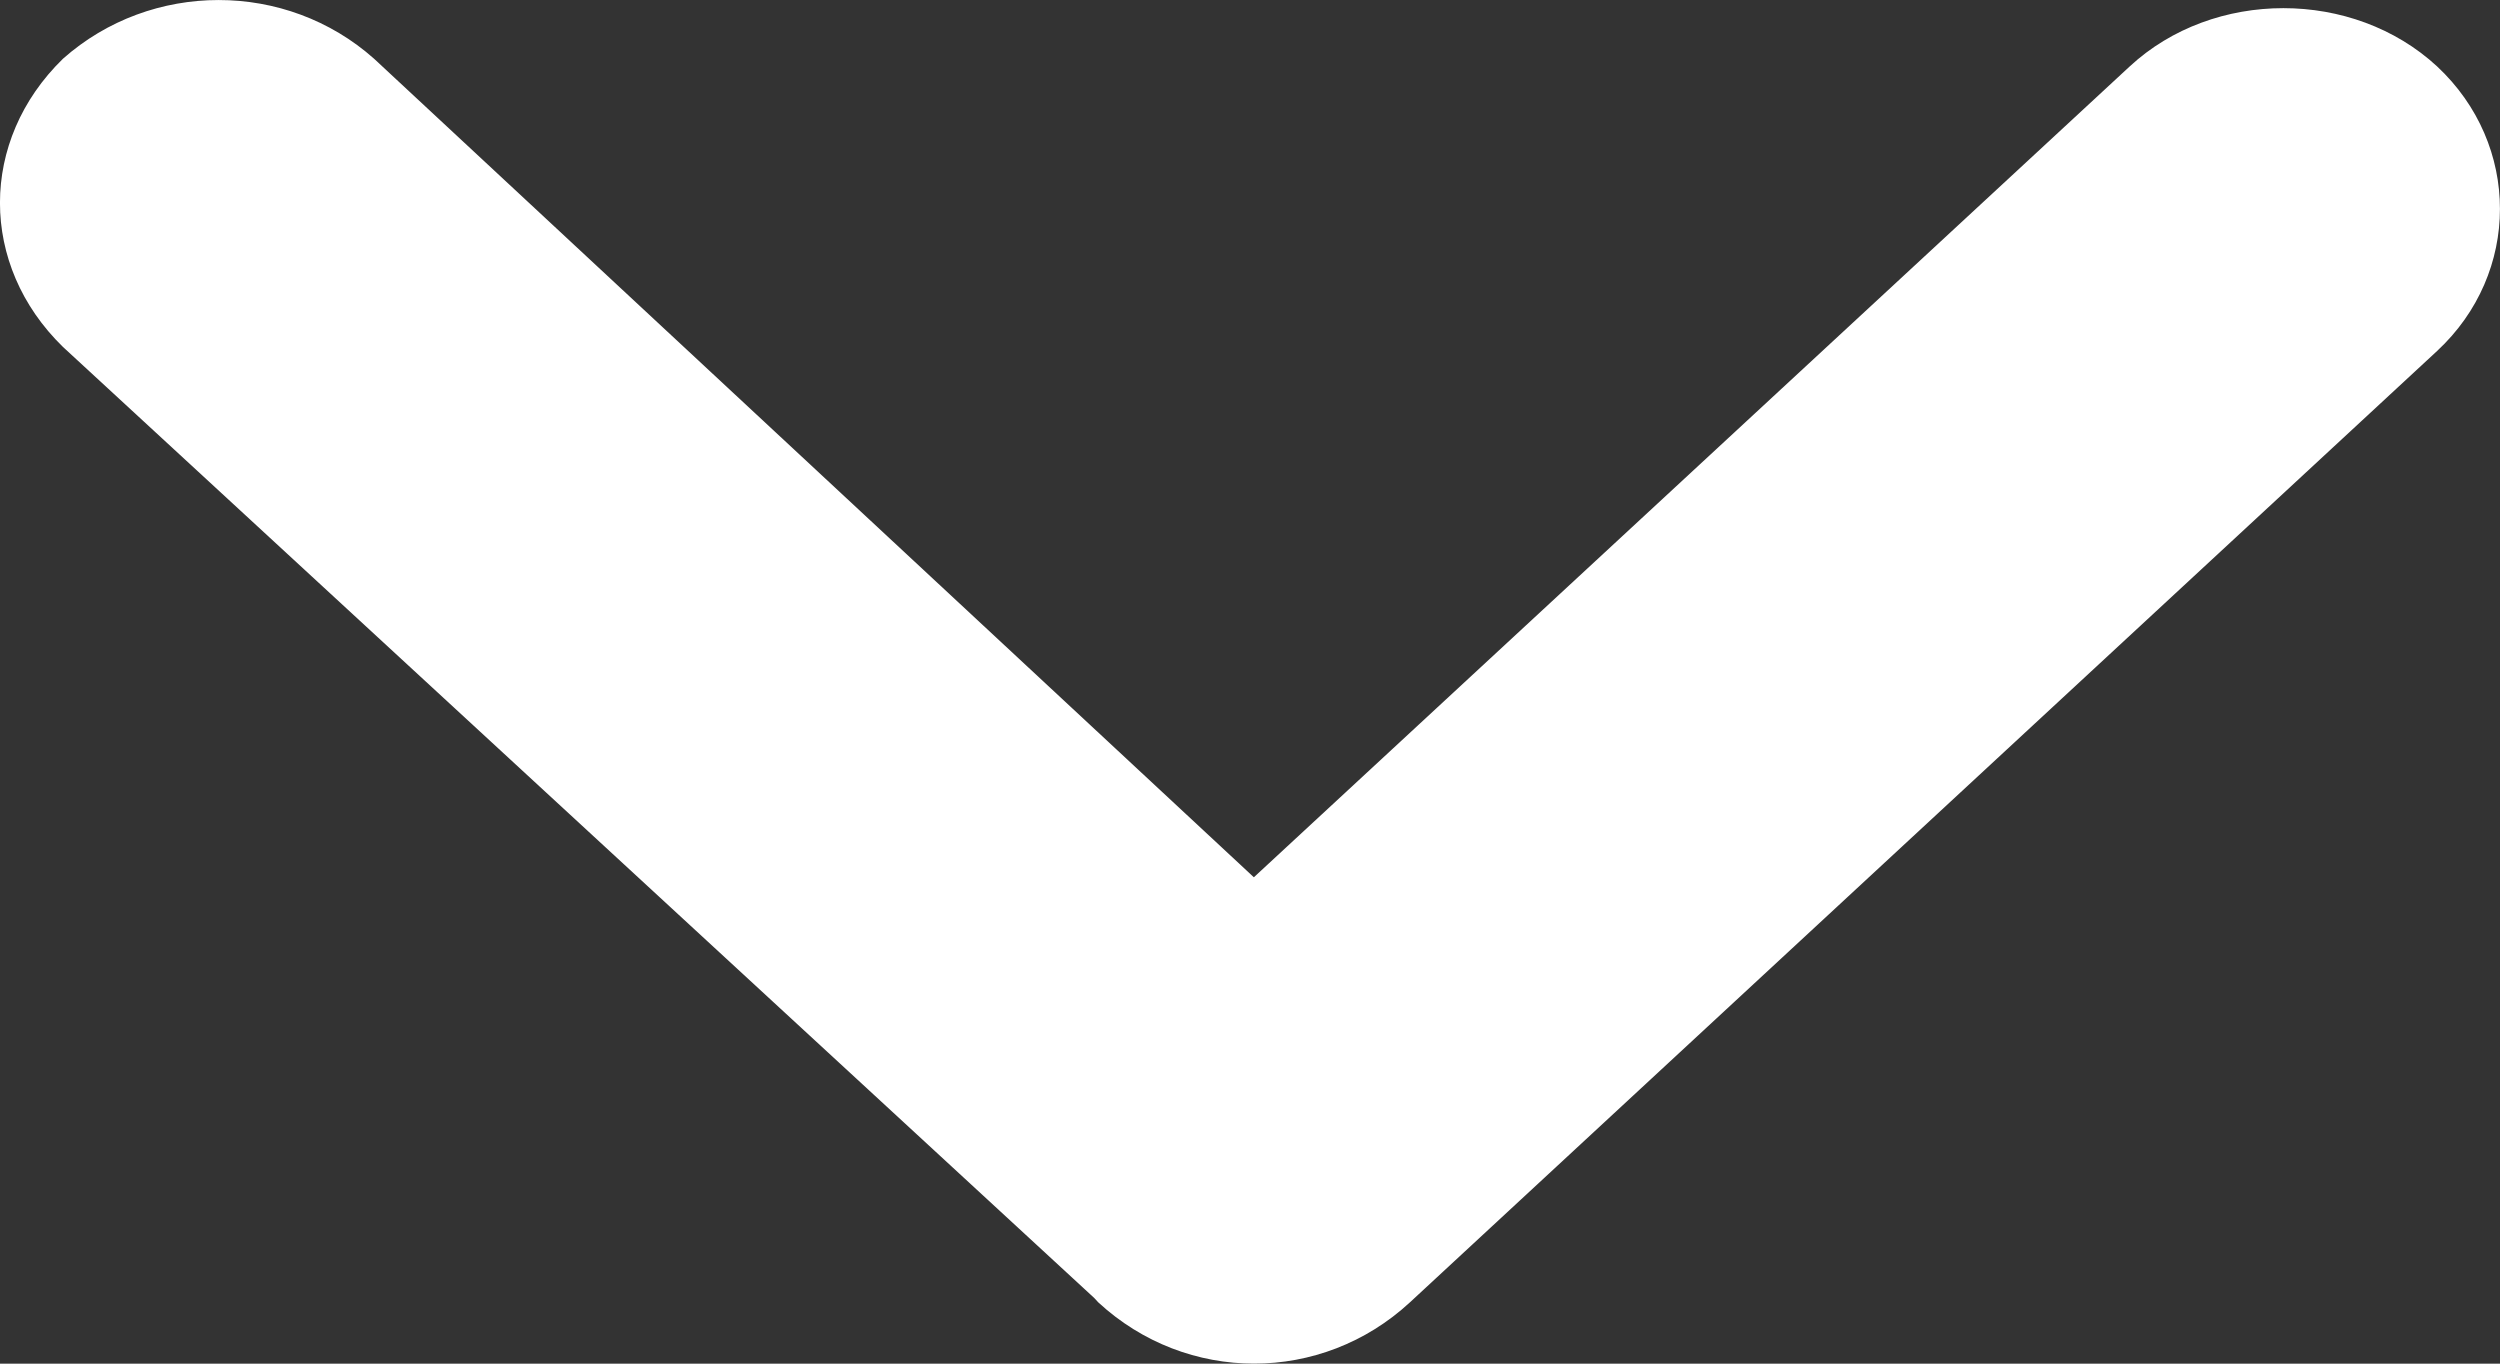 <svg width="22" height="12" viewBox="0 0 22 12" fill="none" xmlns="http://www.w3.org/2000/svg">
<rect x="0" y="0" width="22" height="12" fill="#333333" stroke="none"/>
<path d="M12.408 11.46C11.63 12.18 10.443 12.18 9.664 11.46C9.63 11.423 9.63 11.423 9.63 11.423L0.554 3.053C-0.185 2.333 -0.185 1.237 0.554 0.517C1.331 -0.172 2.518 -0.172 3.292 0.517L11.034 7.72L18.742 0.584C19.48 -0.099 20.707 -0.099 21.446 0.584C22.184 1.273 22.184 2.404 21.446 3.089L12.408 11.46Z" fill="white"/>
</svg>
